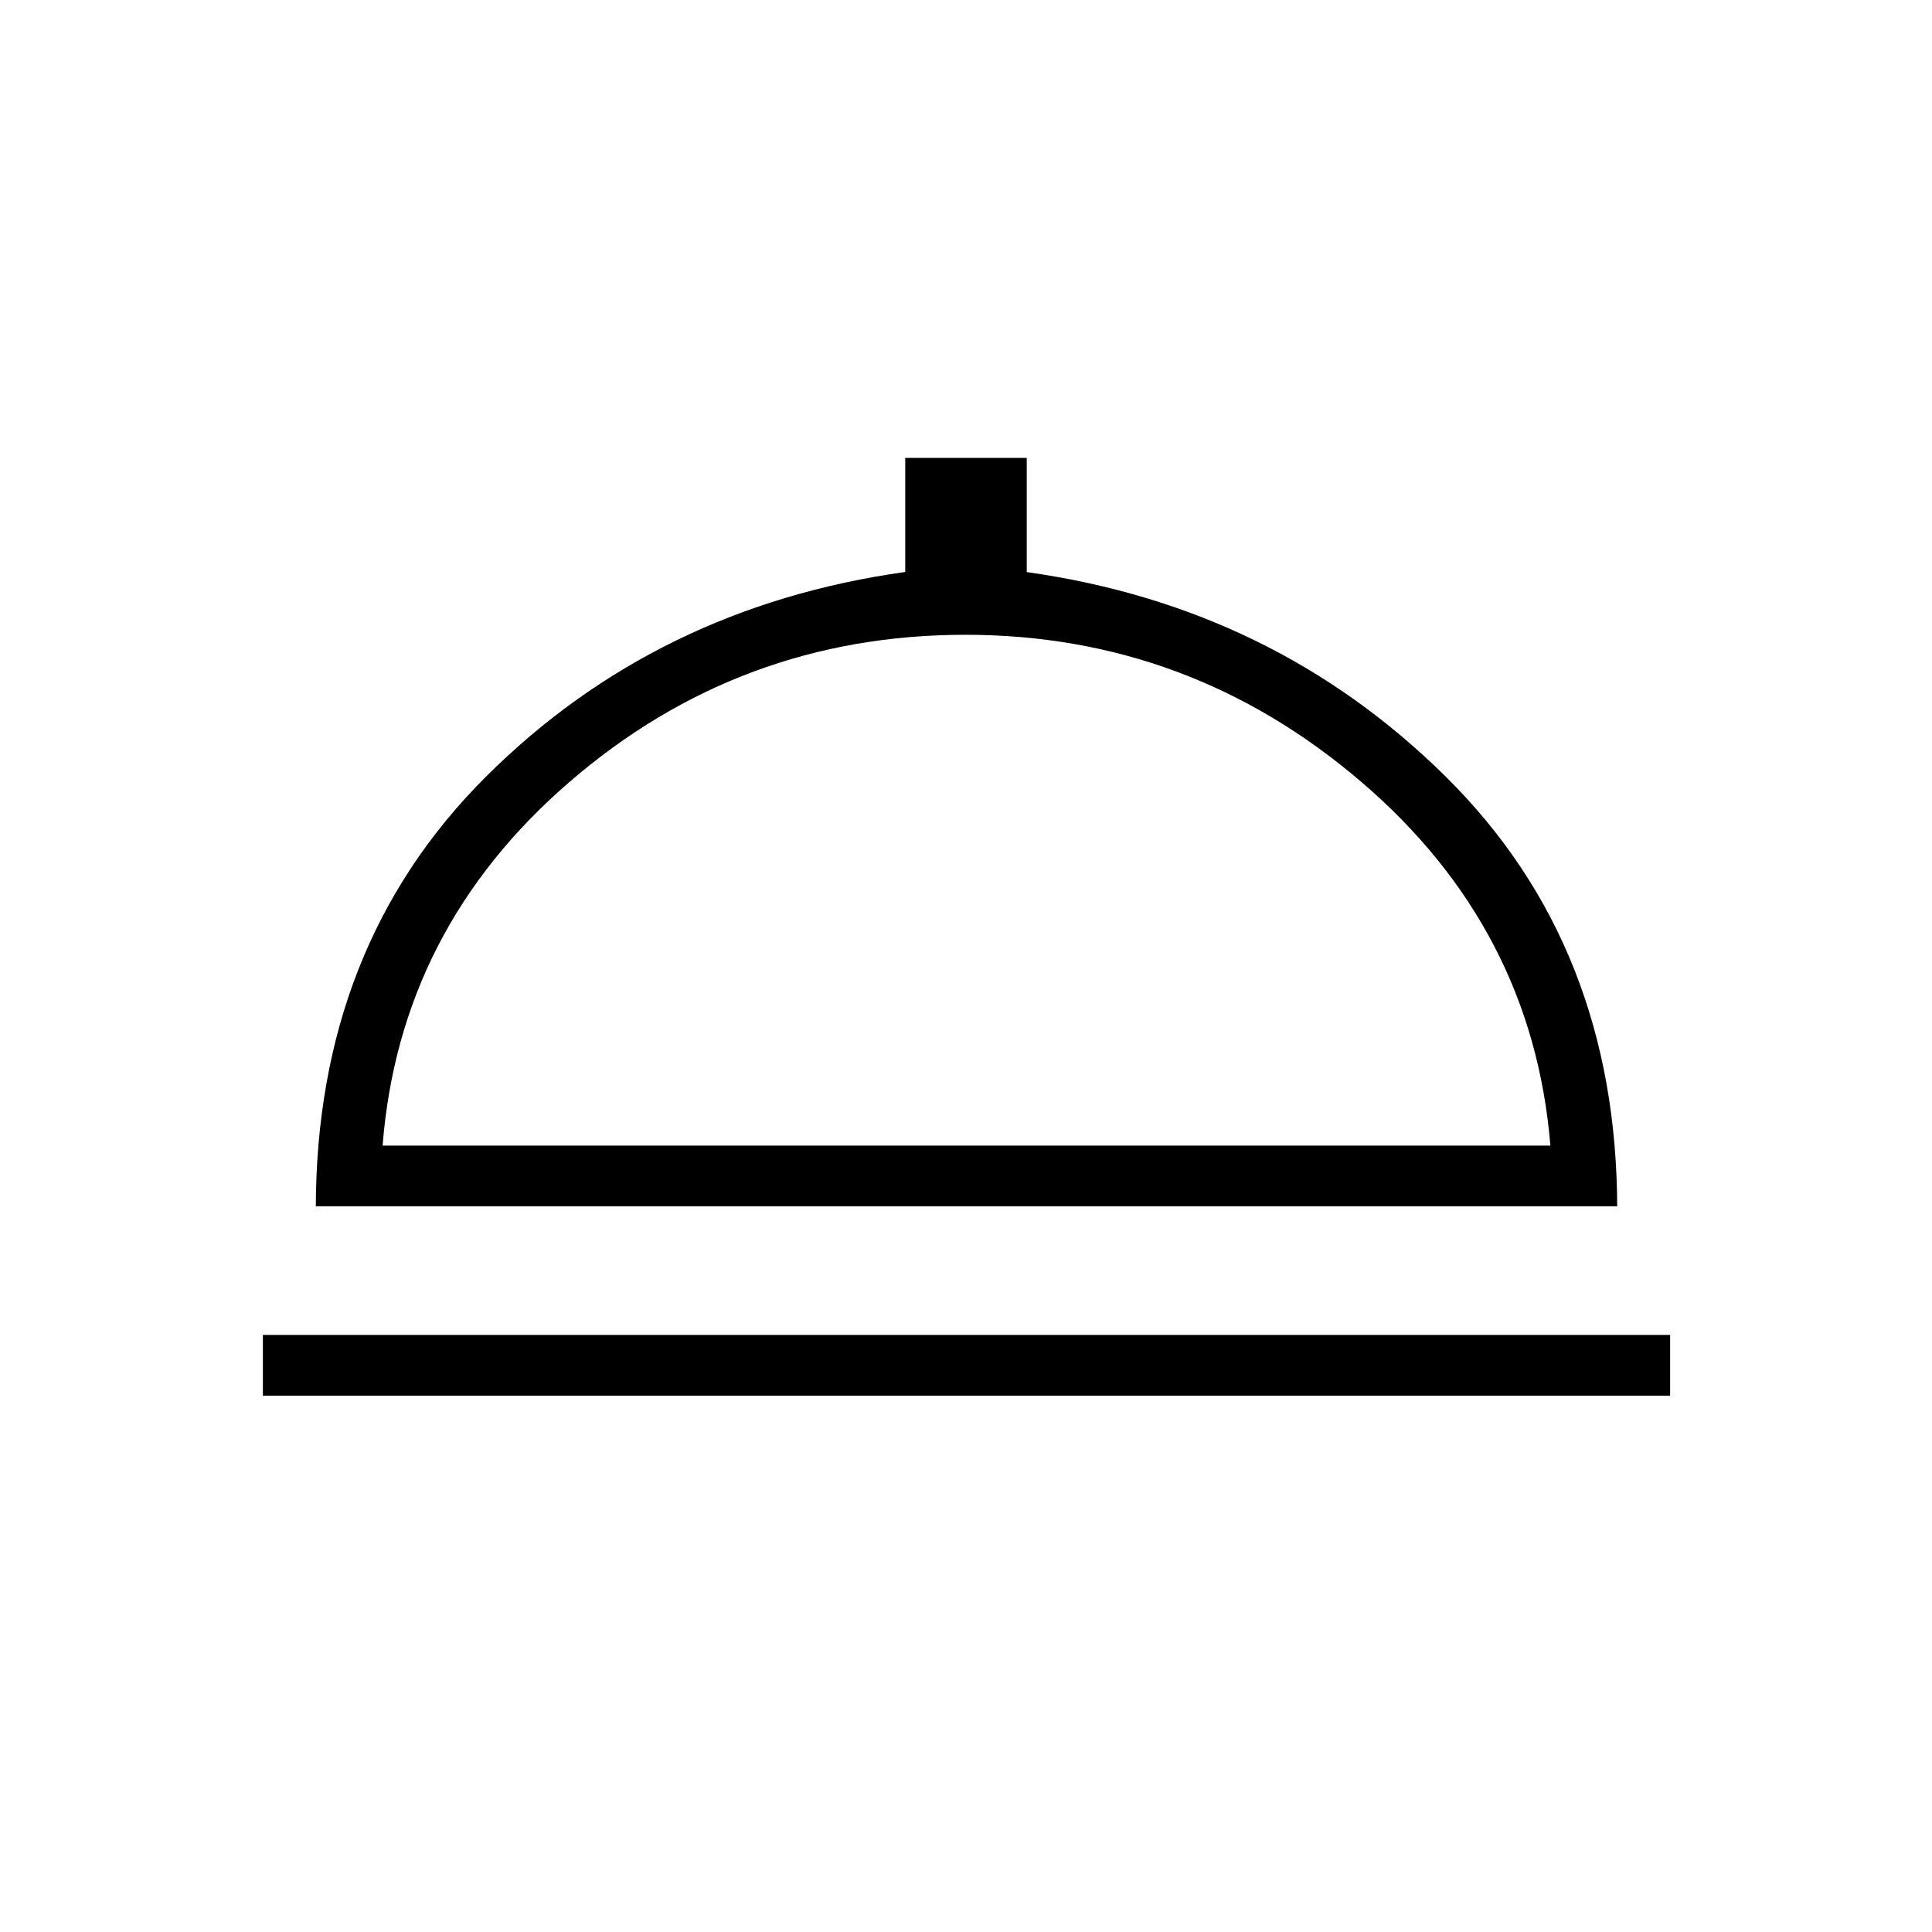 <svg xmlns="http://www.w3.org/2000/svg" height="48" viewBox="0 -960 960 960" width="48"><path d="M130.62-266.5v-30.19h699.26v30.19H130.62Zm26.3-94.08v1.43q0-130.75 84.68-215.05 84.67-84.3 208.21-101.59v-56.67h60.38v56.73Q632.96-658.5 718.27-574.2q85.31 84.3 85.31 215.05v-1.43H156.92Zm33.2-30.19h580.26q-8.88-108.04-94.2-180.92-85.33-72.89-196.49-72.89-111.89 0-196.5 72.94-84.61 72.93-93.07 180.87Zm290.38 0Z"/></svg>